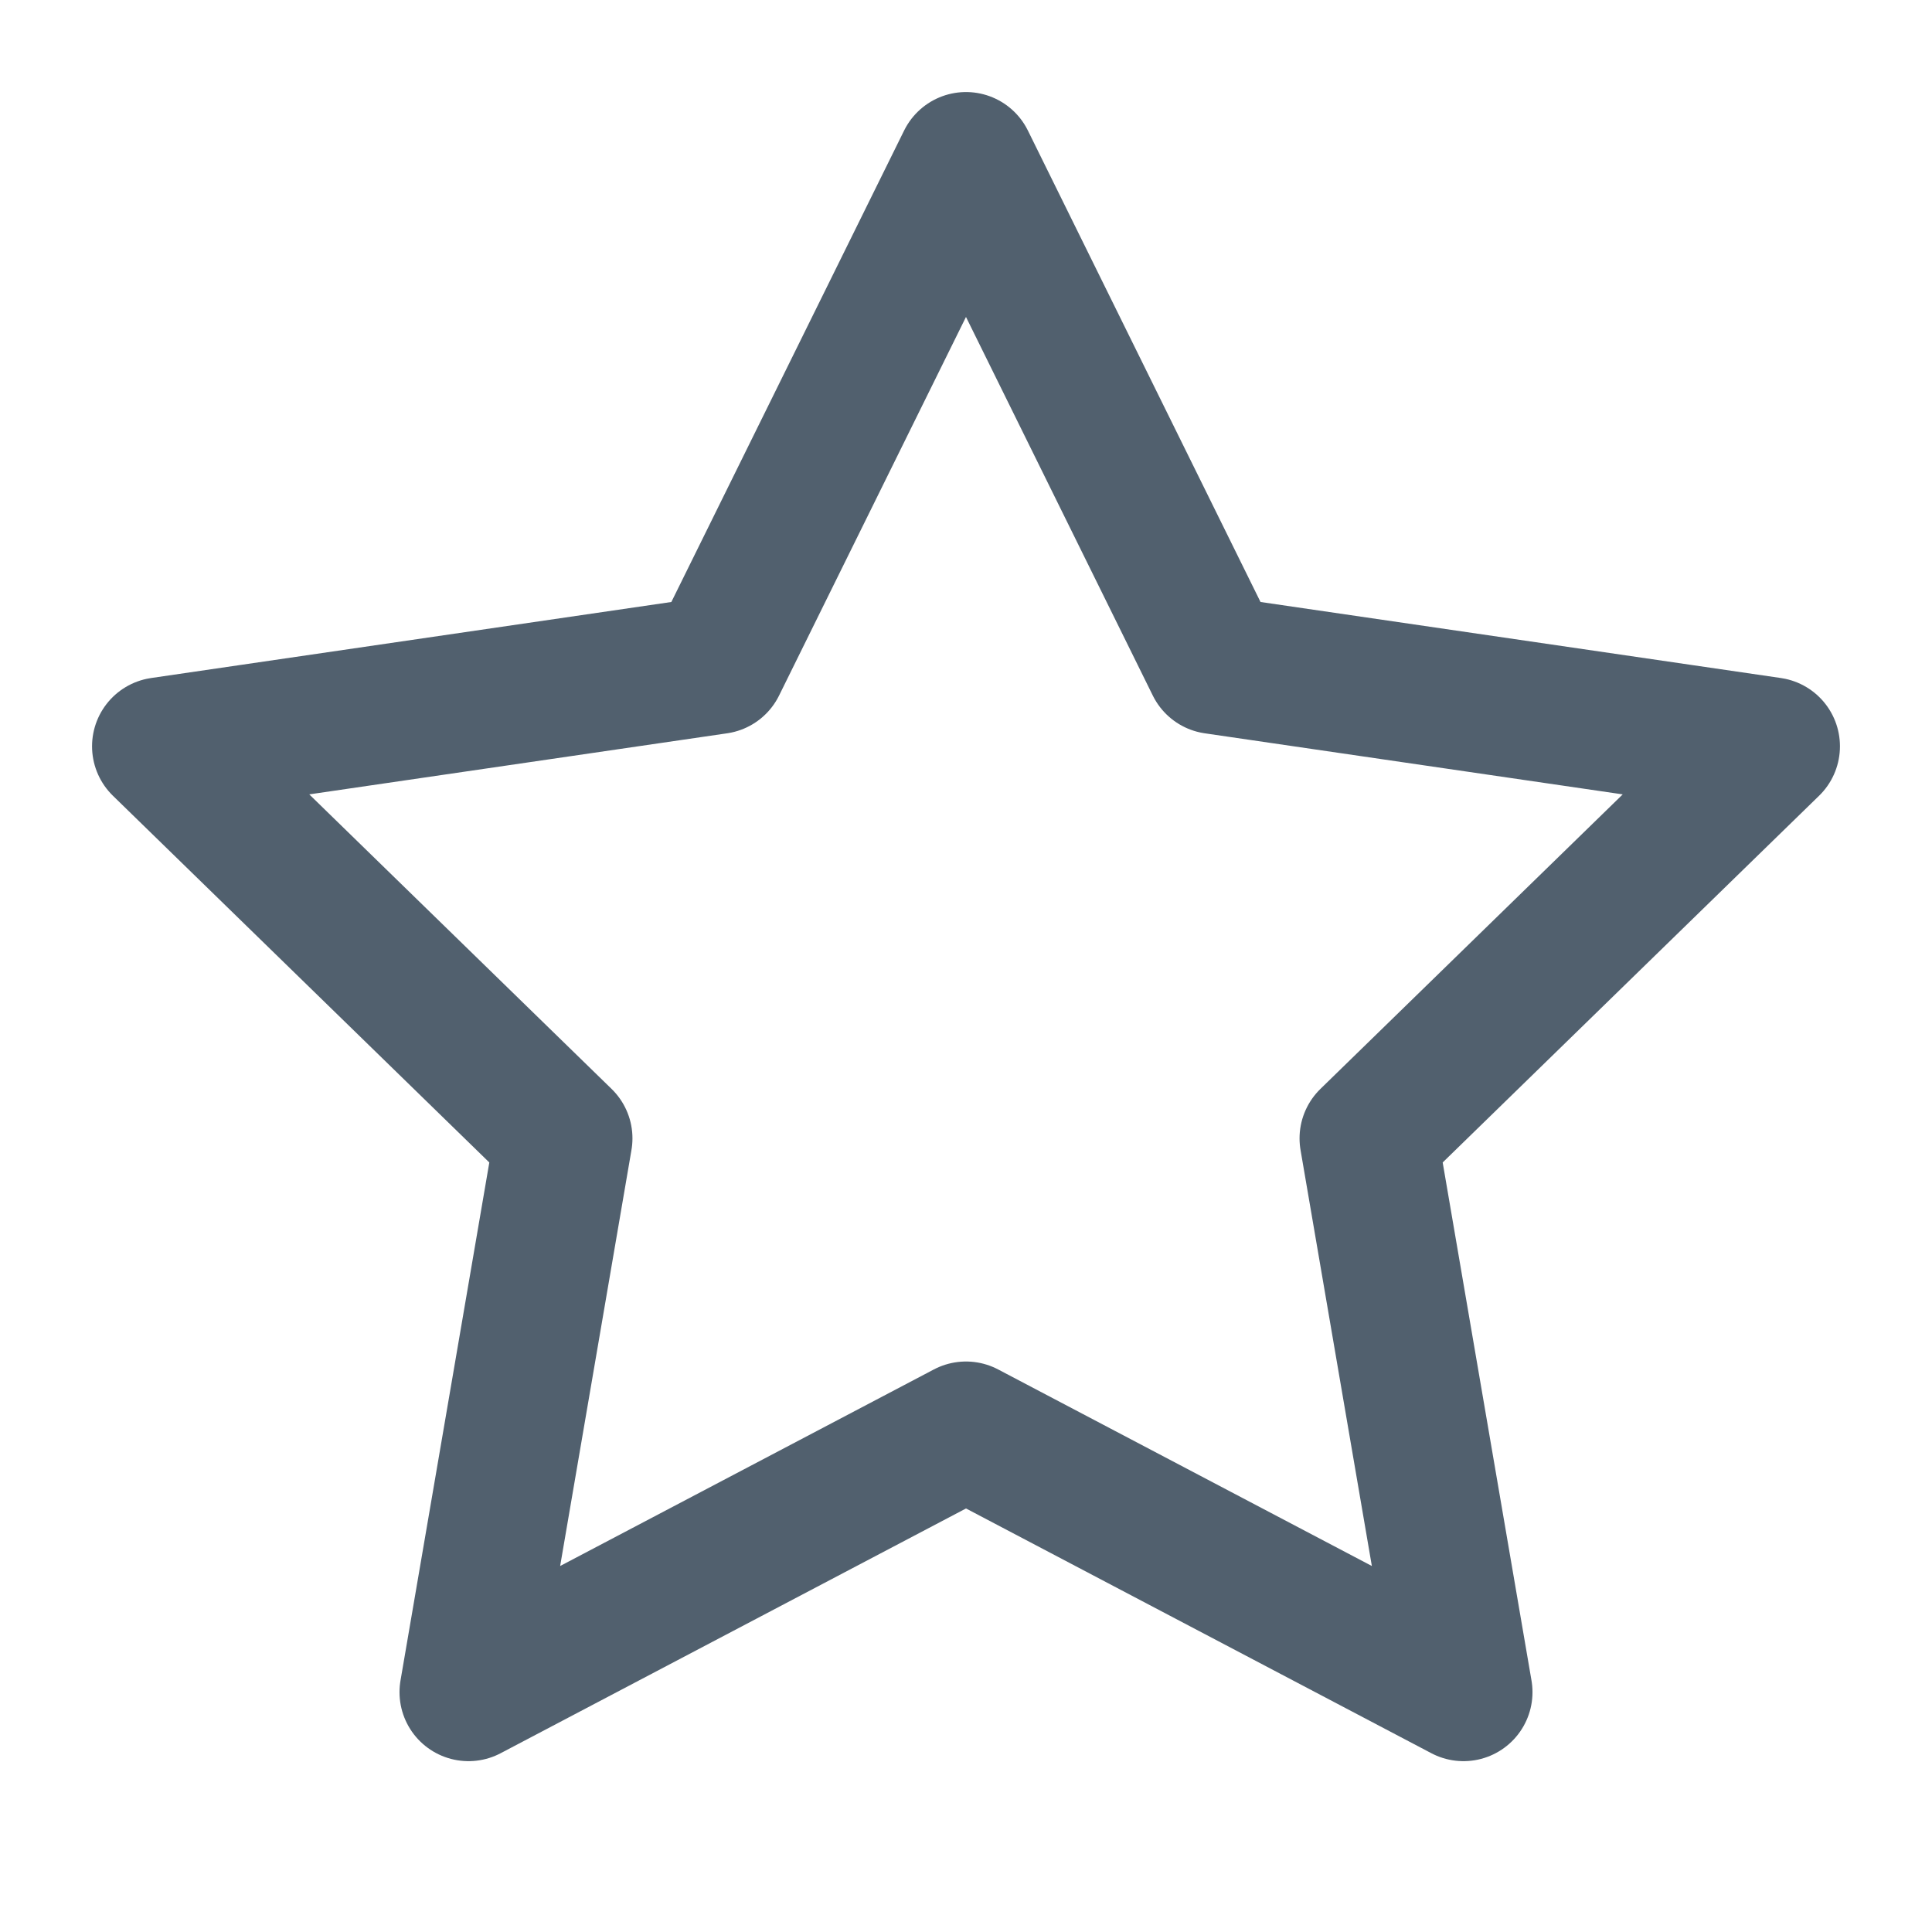 <svg width="14" height="14" viewBox="0 0 14 14" fill="none" xmlns="http://www.w3.org/2000/svg">
<path d="M7 1.167L8.802 4.819L12.833 5.408L9.917 8.249L10.605 12.262L7 10.366L3.395 12.262L4.083 8.249L1.167 5.408L5.197 4.819L7 1.167Z" stroke="#51606E" stroke-linecap="round" stroke-linejoin="round"/>
</svg>
